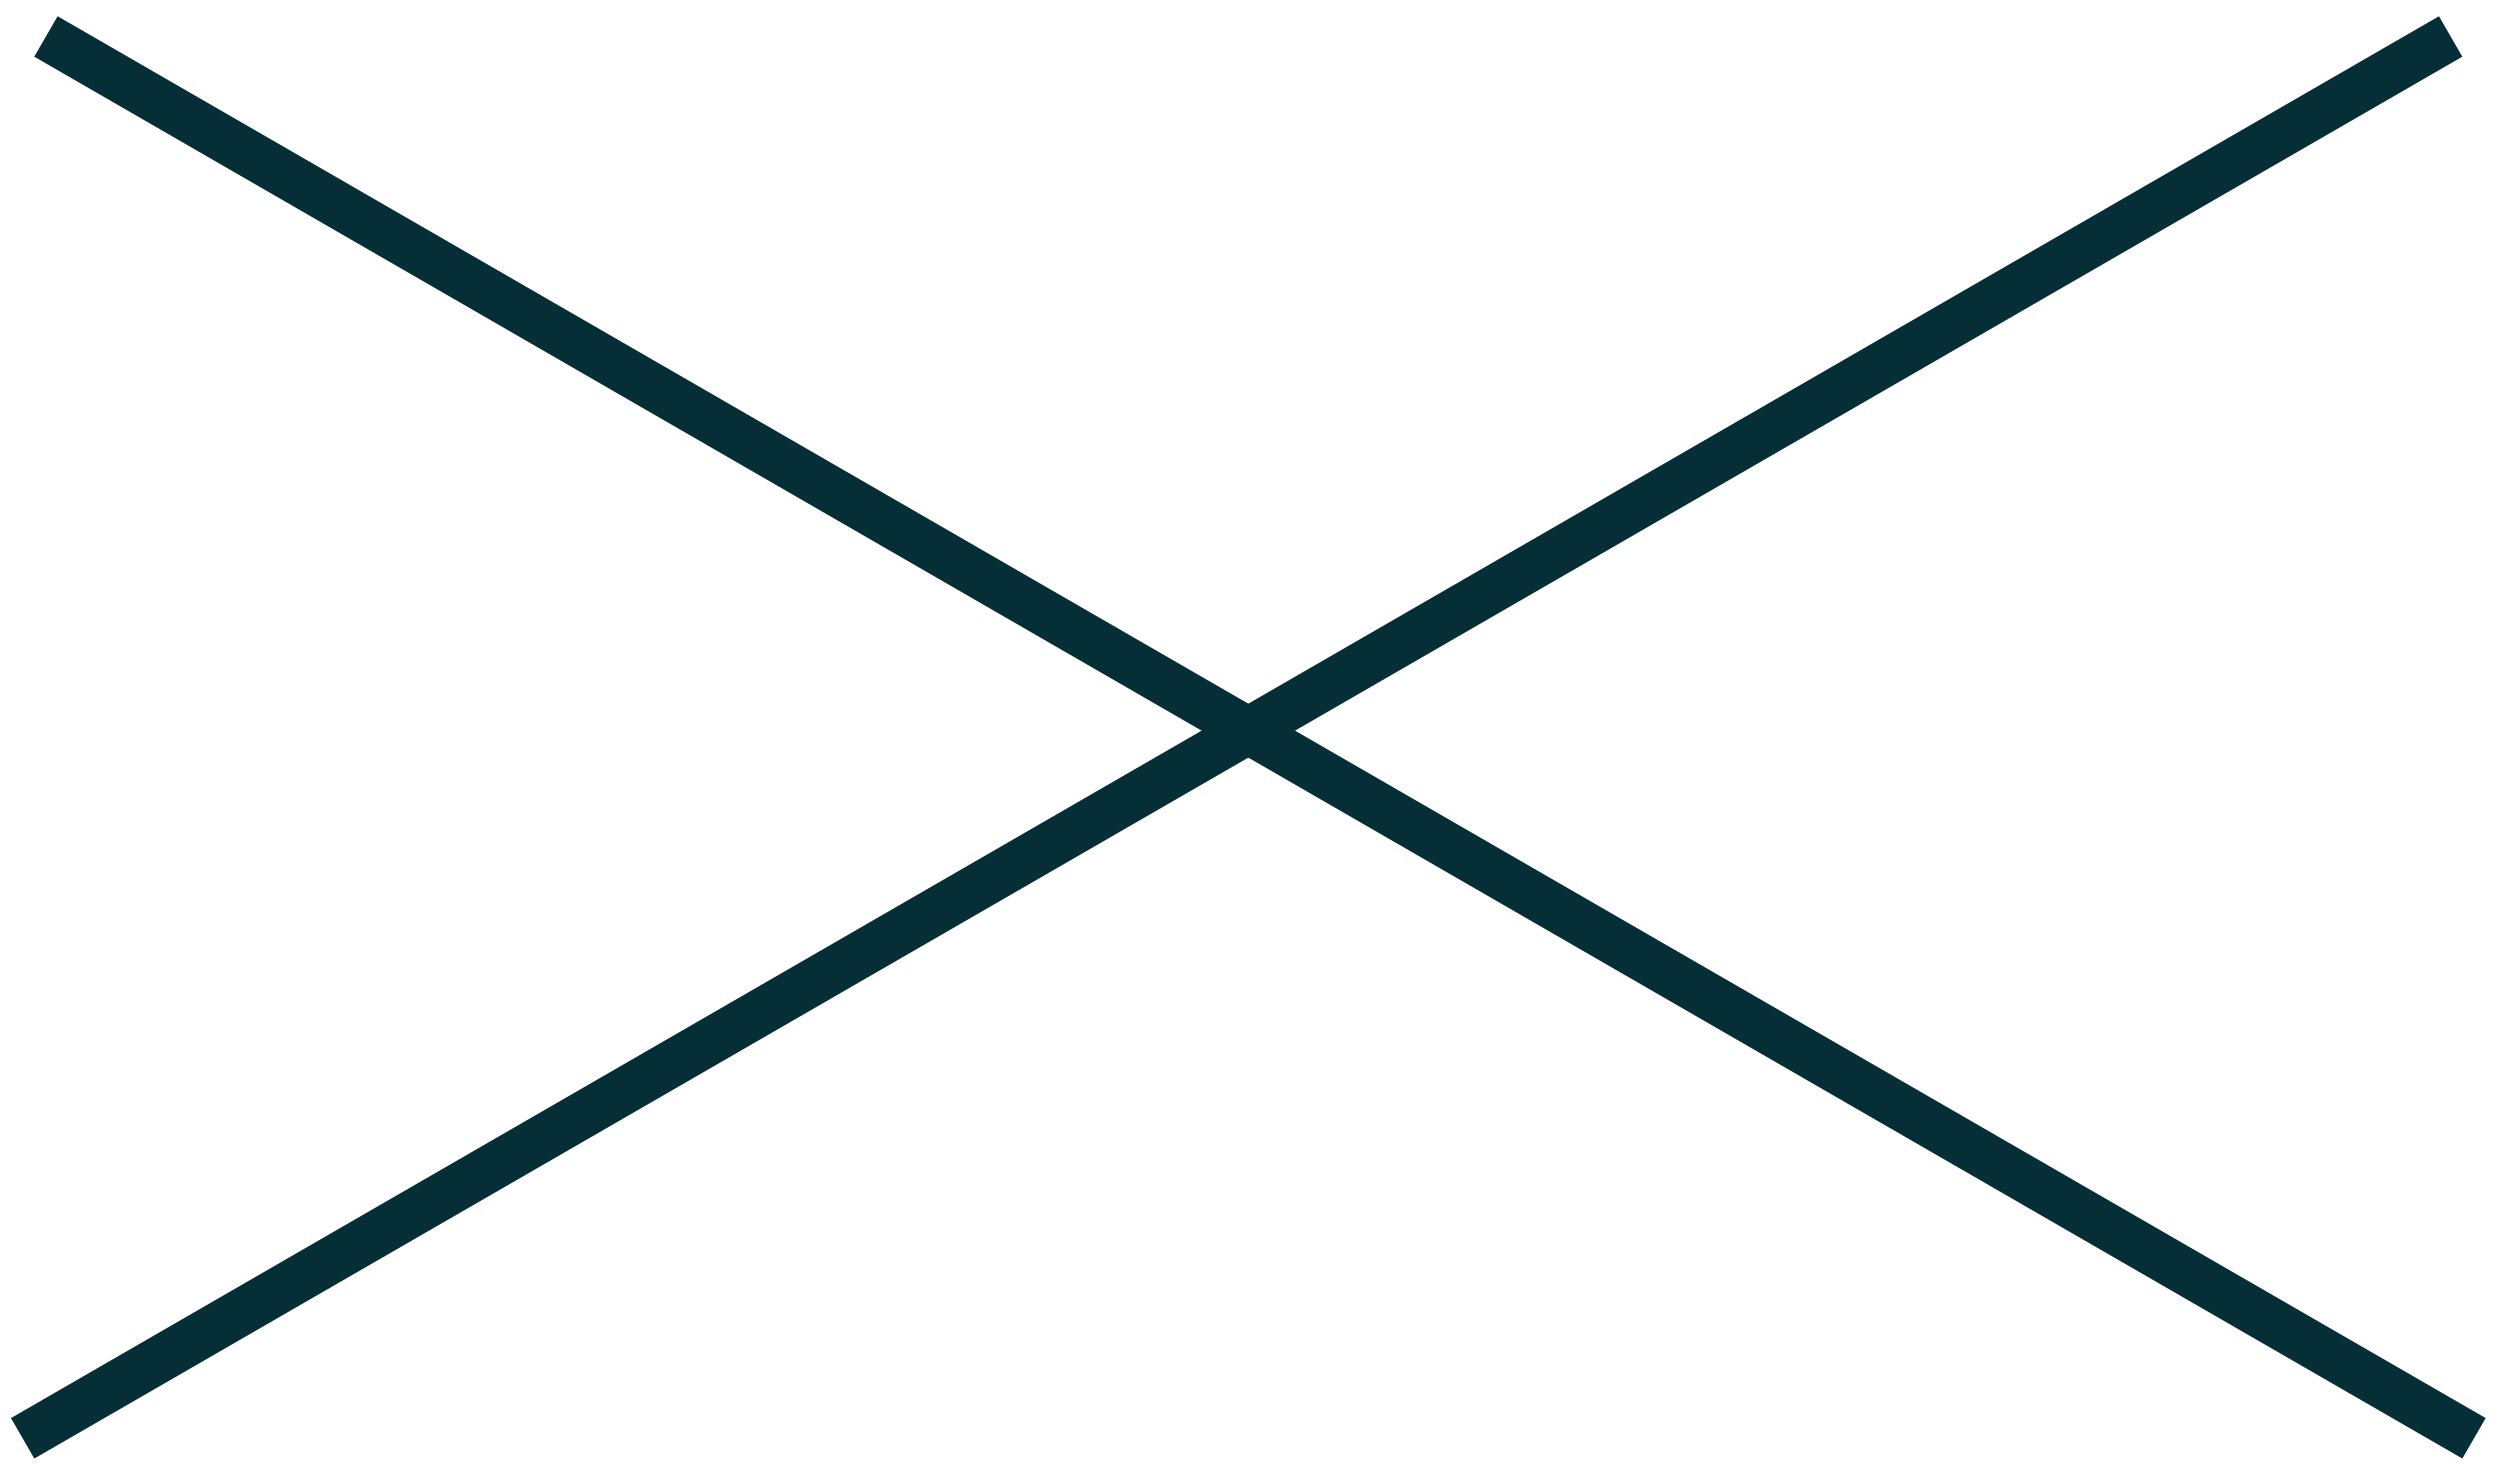 <svg width="107" height="63" viewBox="0 0 107 63" fill="none" xmlns="http://www.w3.org/2000/svg">
<line x1="1.965" y1="1.56" x2="105.888" y2="61.56" stroke="#062E37" stroke-width="2"/>
<line y1="-1" x2="120" y2="-1" transform="matrix(-0.866 0.5 0.5 0.866 105.388 2.426)" stroke="#062E37" stroke-width="2"/>
</svg>
